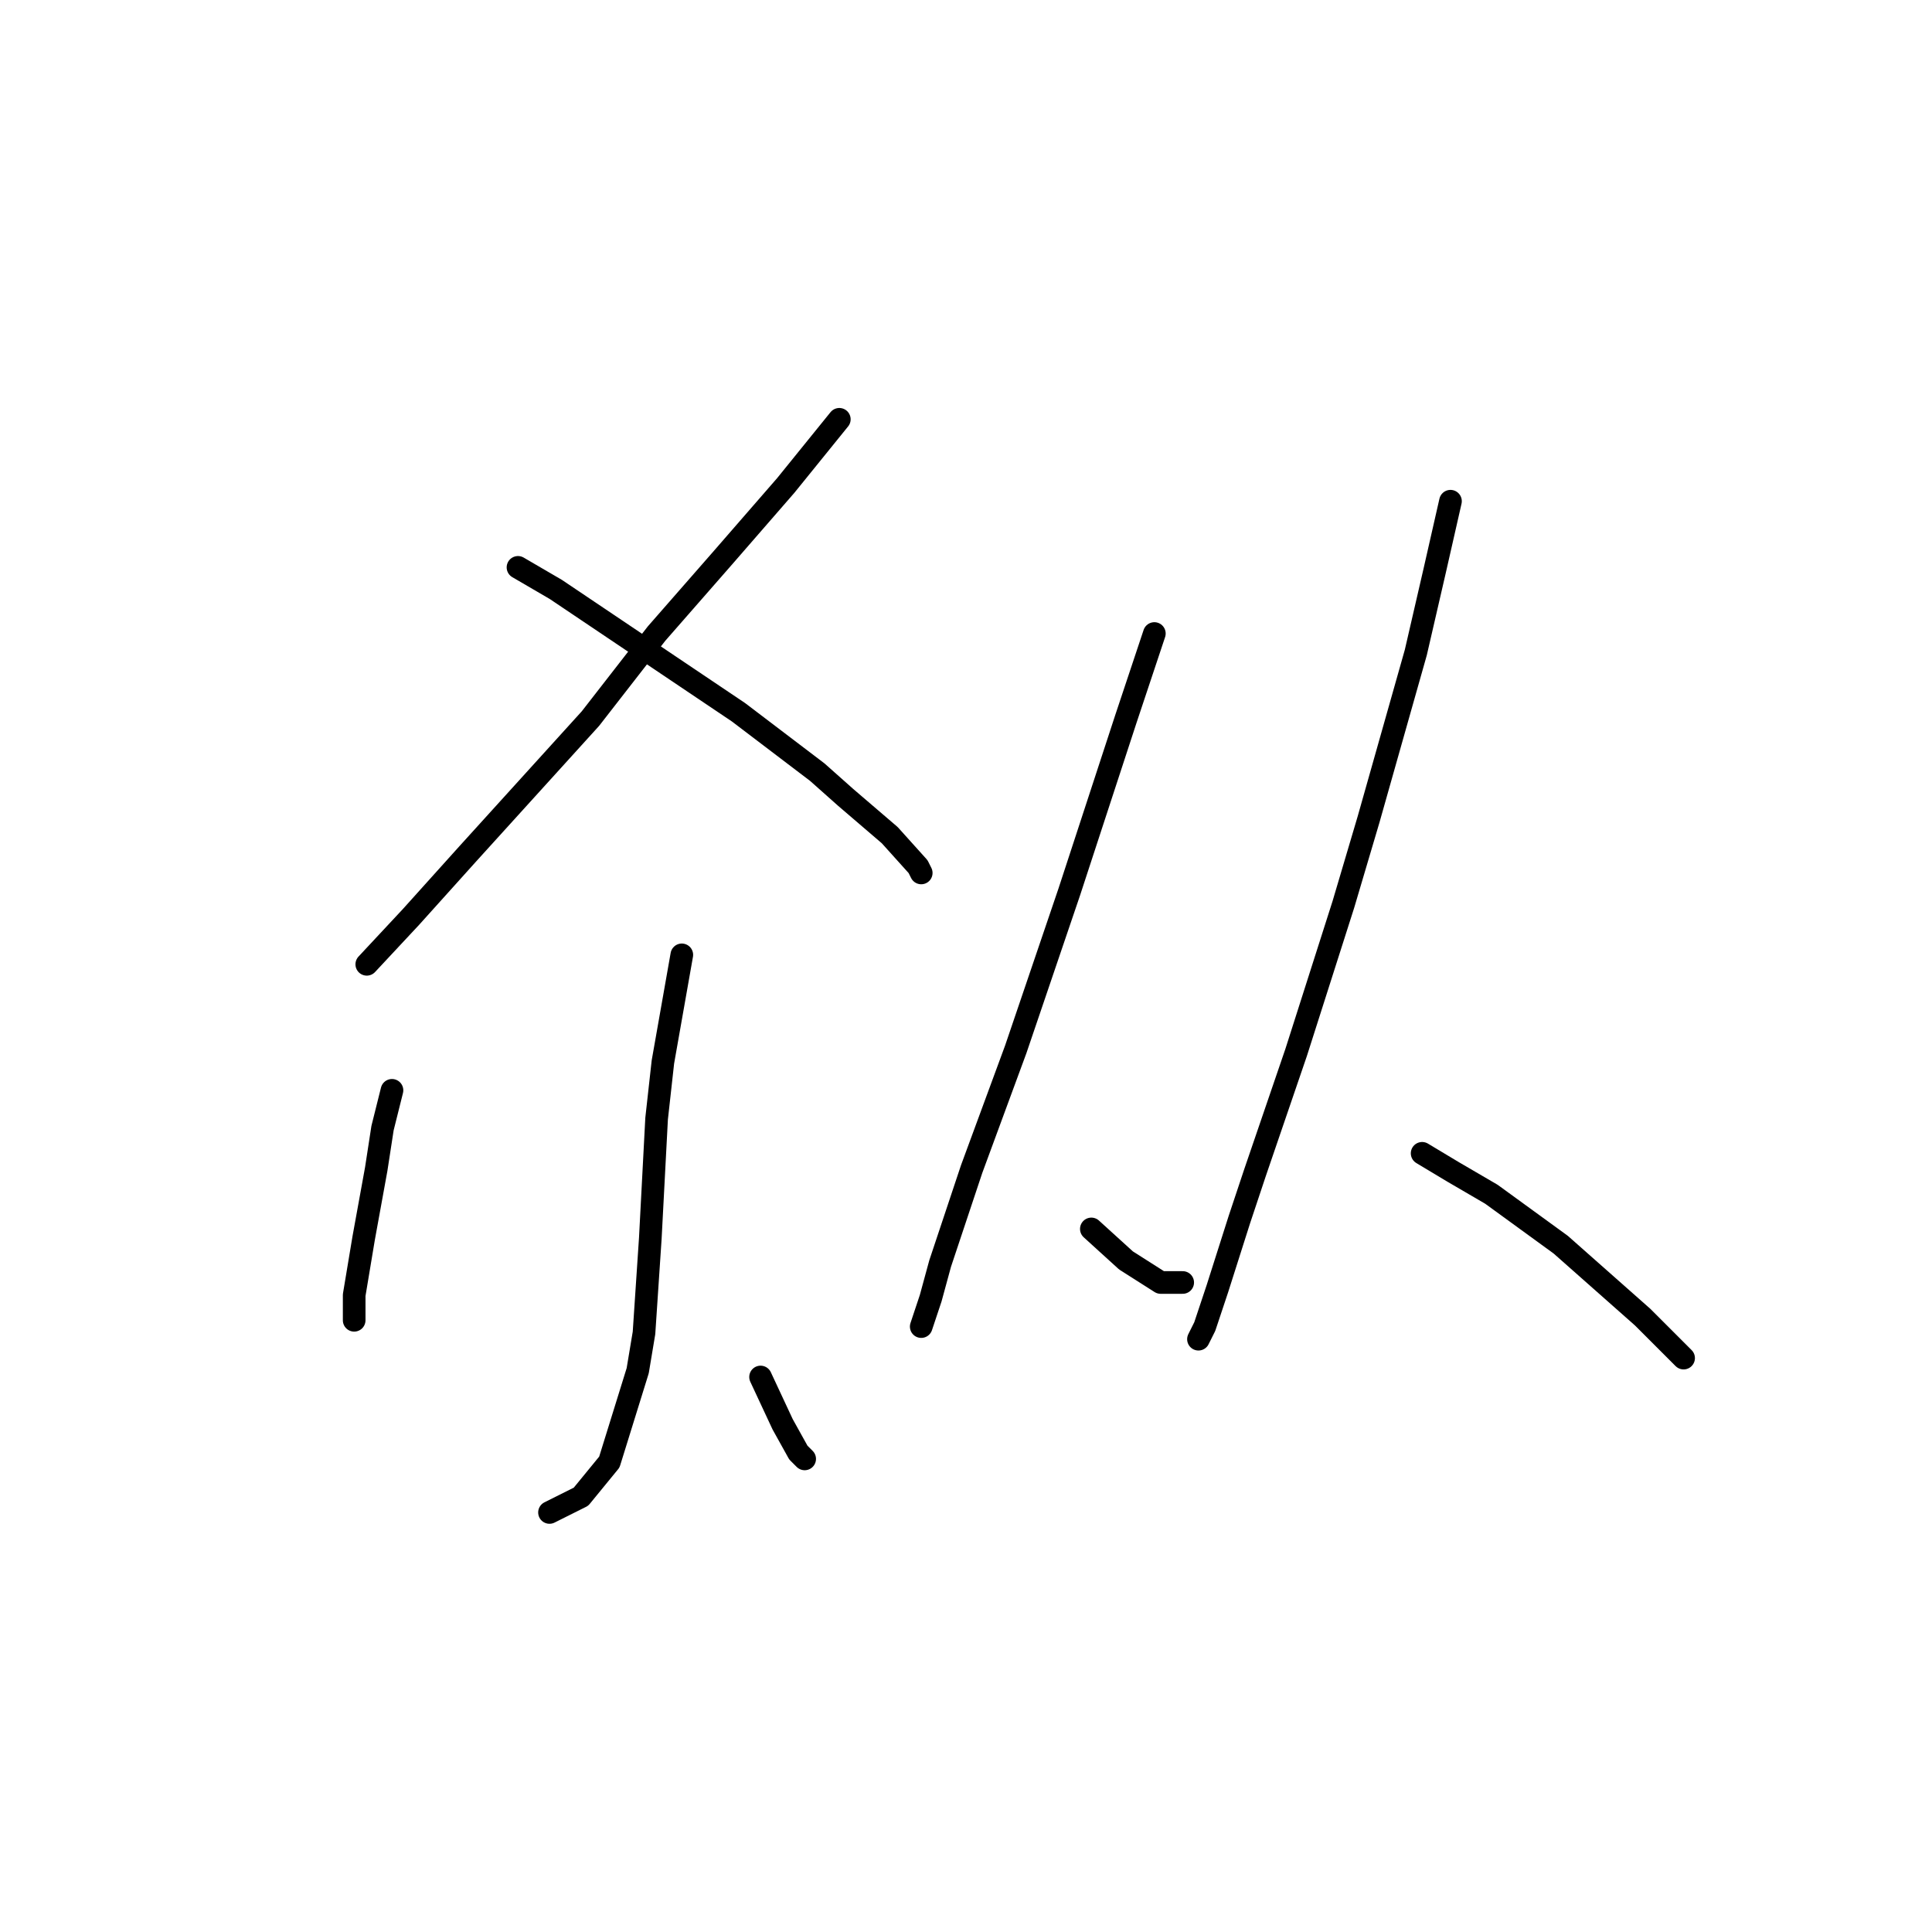 <?xml version="1.0" standalone="no"?>
    <svg width="256" height="256" xmlns="http://www.w3.org/2000/svg" version="1.1">
    <polyline stroke="black" stroke-width="3" stroke-linecap="round" fill="transparent" stroke-linejoin="round" points="111.214 55.56 104.118 64.326 95.769 73.927 87.003 83.945 78.237 95.216 61.957 113.165 54.444 121.514 48.6 127.776 48.6 127.776 " />
        <polyline stroke="black" stroke-width="3" stroke-linecap="round" fill="transparent" stroke-linejoin="round" points="68.636 75.179 73.646 78.101 97.857 94.381 108.292 102.312 112.049 105.652 117.893 110.661 121.65 114.835 122.068 115.67 122.068 115.67 " />
        <polyline stroke="black" stroke-width="3" stroke-linecap="round" fill="transparent" stroke-linejoin="round" points="90.343 126.523 89.091 133.62 87.838 140.716 87.003 148.23 86.169 164.092 85.334 176.615 84.499 181.624 80.742 193.73 76.985 198.322 72.811 200.409 72.811 200.409 " />
        <polyline stroke="black" stroke-width="3" stroke-linecap="round" fill="transparent" stroke-linejoin="round" points="51.939 144.473 50.687 149.482 49.852 154.909 48.182 164.092 46.93 171.606 46.93 174.945 46.93 174.945 " />
        <polyline stroke="black" stroke-width="3" stroke-linecap="round" fill="transparent" stroke-linejoin="round" points="100.779 182.459 103.701 188.721 105.788 192.477 106.623 193.312 106.623 193.312 " />
        <polyline stroke="black" stroke-width="3" stroke-linecap="round" fill="transparent" stroke-linejoin="round" points="152.958 83.945 149.201 95.216 141.687 118.175 134.591 139.046 128.747 154.909 124.572 167.432 123.32 172.023 122.068 175.78 122.068 175.78 " />
        <polyline stroke="black" stroke-width="3" stroke-linecap="round" fill="transparent" stroke-linejoin="round" points="144.609 162.84 149.201 167.014 153.792 169.936 156.714 169.936 156.714 169.936 " />
        <polyline stroke="black" stroke-width="3" stroke-linecap="round" fill="transparent" stroke-linejoin="round" points="192.196 66.413 190.109 75.597 187.604 86.45 181.343 108.574 178.004 119.844 171.742 139.464 166.315 155.326 164.228 161.588 161.306 170.771 159.636 175.78 158.802 177.45 158.802 177.45 " />
        <polyline stroke="black" stroke-width="3" stroke-linecap="round" fill="transparent" stroke-linejoin="round" points="188.439 152.821 192.614 155.326 197.623 158.248 202.215 161.588 206.806 164.927 217.66 174.528 220.582 177.45 223.086 179.955 223.086 179.955 " />
        </svg>